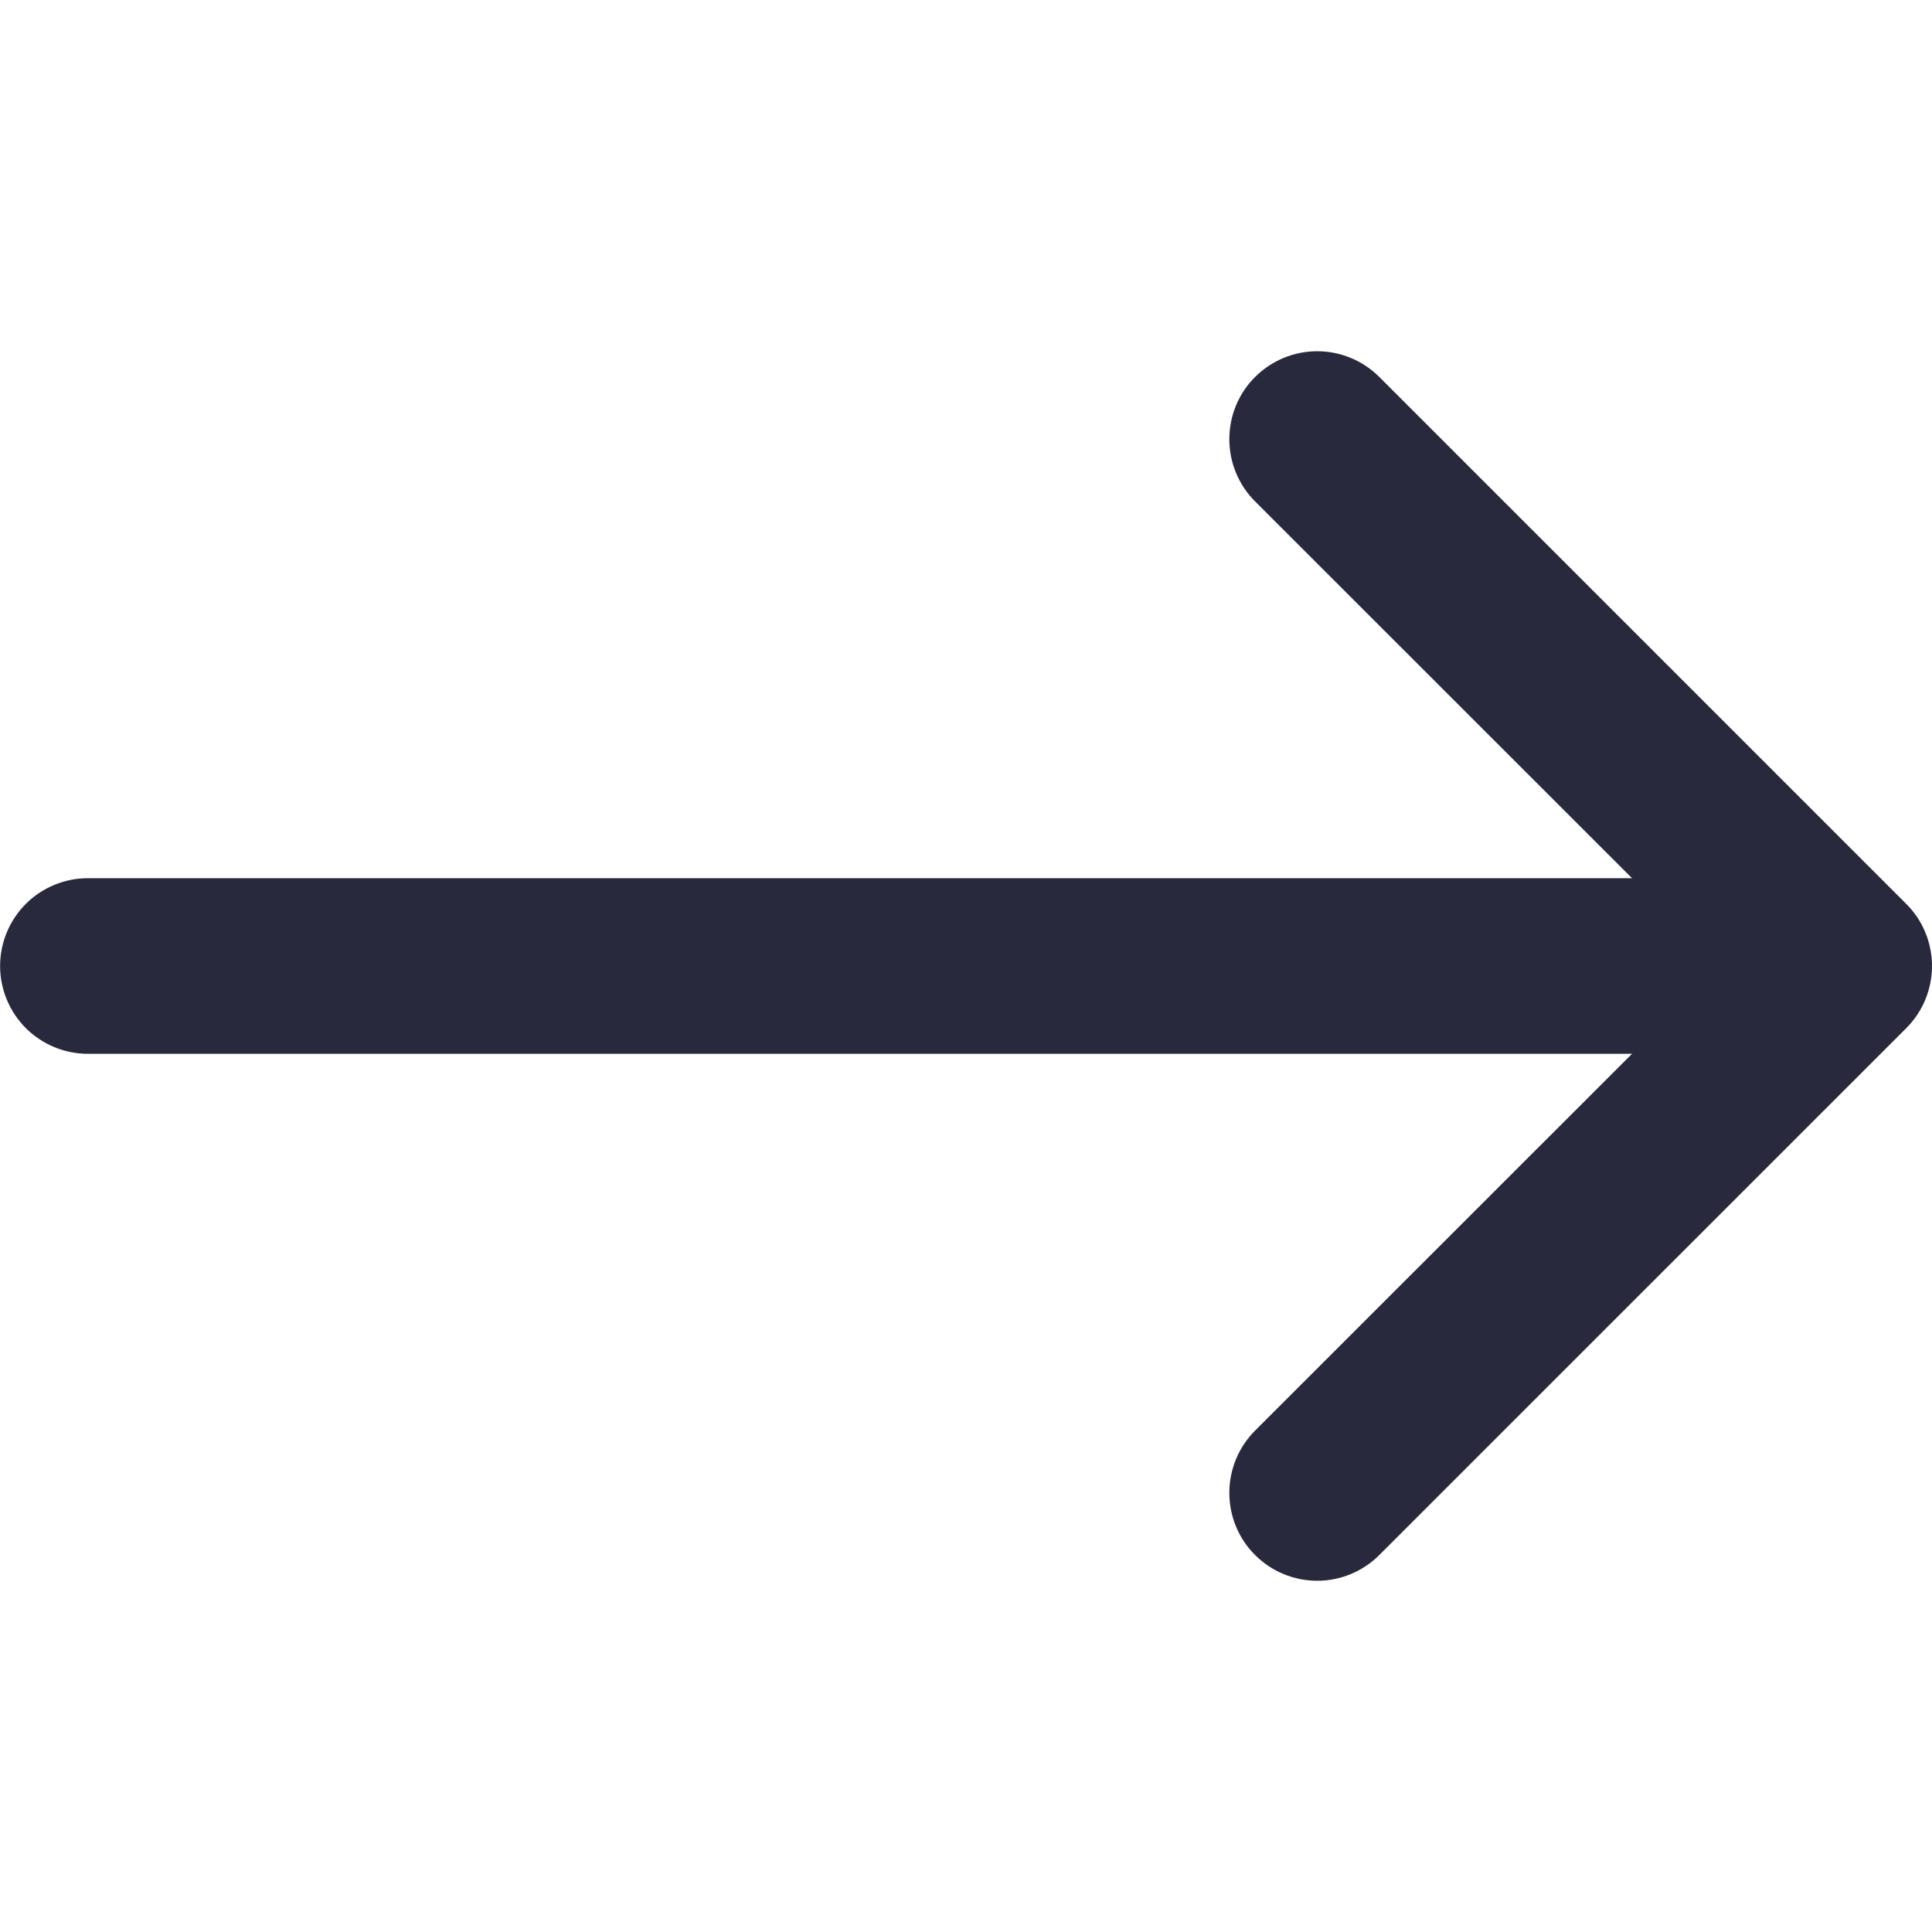 <svg width="20" height="20" viewBox="0 0 20 20" fill="none" xmlns="http://www.w3.org/2000/svg">
<path fill-rule="evenodd" clip-rule="evenodd" d="M18.18 10C18.18 9.759 18.085 9.528 17.914 9.357C17.744 9.187 17.513 9.091 17.271 9.091L0.91 9.091C0.669 9.091 0.438 9.187 0.267 9.357C0.097 9.528 0.001 9.759 0.001 10C0.001 10.241 0.097 10.472 0.267 10.643C0.438 10.813 0.669 10.909 0.91 10.909L17.271 10.909C17.513 10.909 17.744 10.813 17.914 10.643C18.085 10.472 18.18 10.241 18.18 10Z" fill="#29293E"/>
<path fill-rule="evenodd" clip-rule="evenodd" d="M19.733 10.644C19.818 10.559 19.885 10.459 19.931 10.348C19.976 10.238 20 10.12 20 10C20 9.881 19.976 9.762 19.931 9.652C19.885 9.541 19.818 9.441 19.733 9.357L14.279 3.903C14.108 3.732 13.877 3.636 13.636 3.636C13.394 3.636 13.163 3.732 12.992 3.903C12.821 4.073 12.726 4.305 12.726 4.546C12.726 4.788 12.821 5.019 12.992 5.19L17.804 10L12.992 14.81C12.821 14.981 12.726 15.213 12.726 15.454C12.726 15.695 12.821 15.927 12.992 16.097C13.163 16.268 13.394 16.364 13.636 16.364C13.877 16.364 14.108 16.268 14.279 16.097L19.733 10.644Z" fill="#29293E"/>
</svg>
